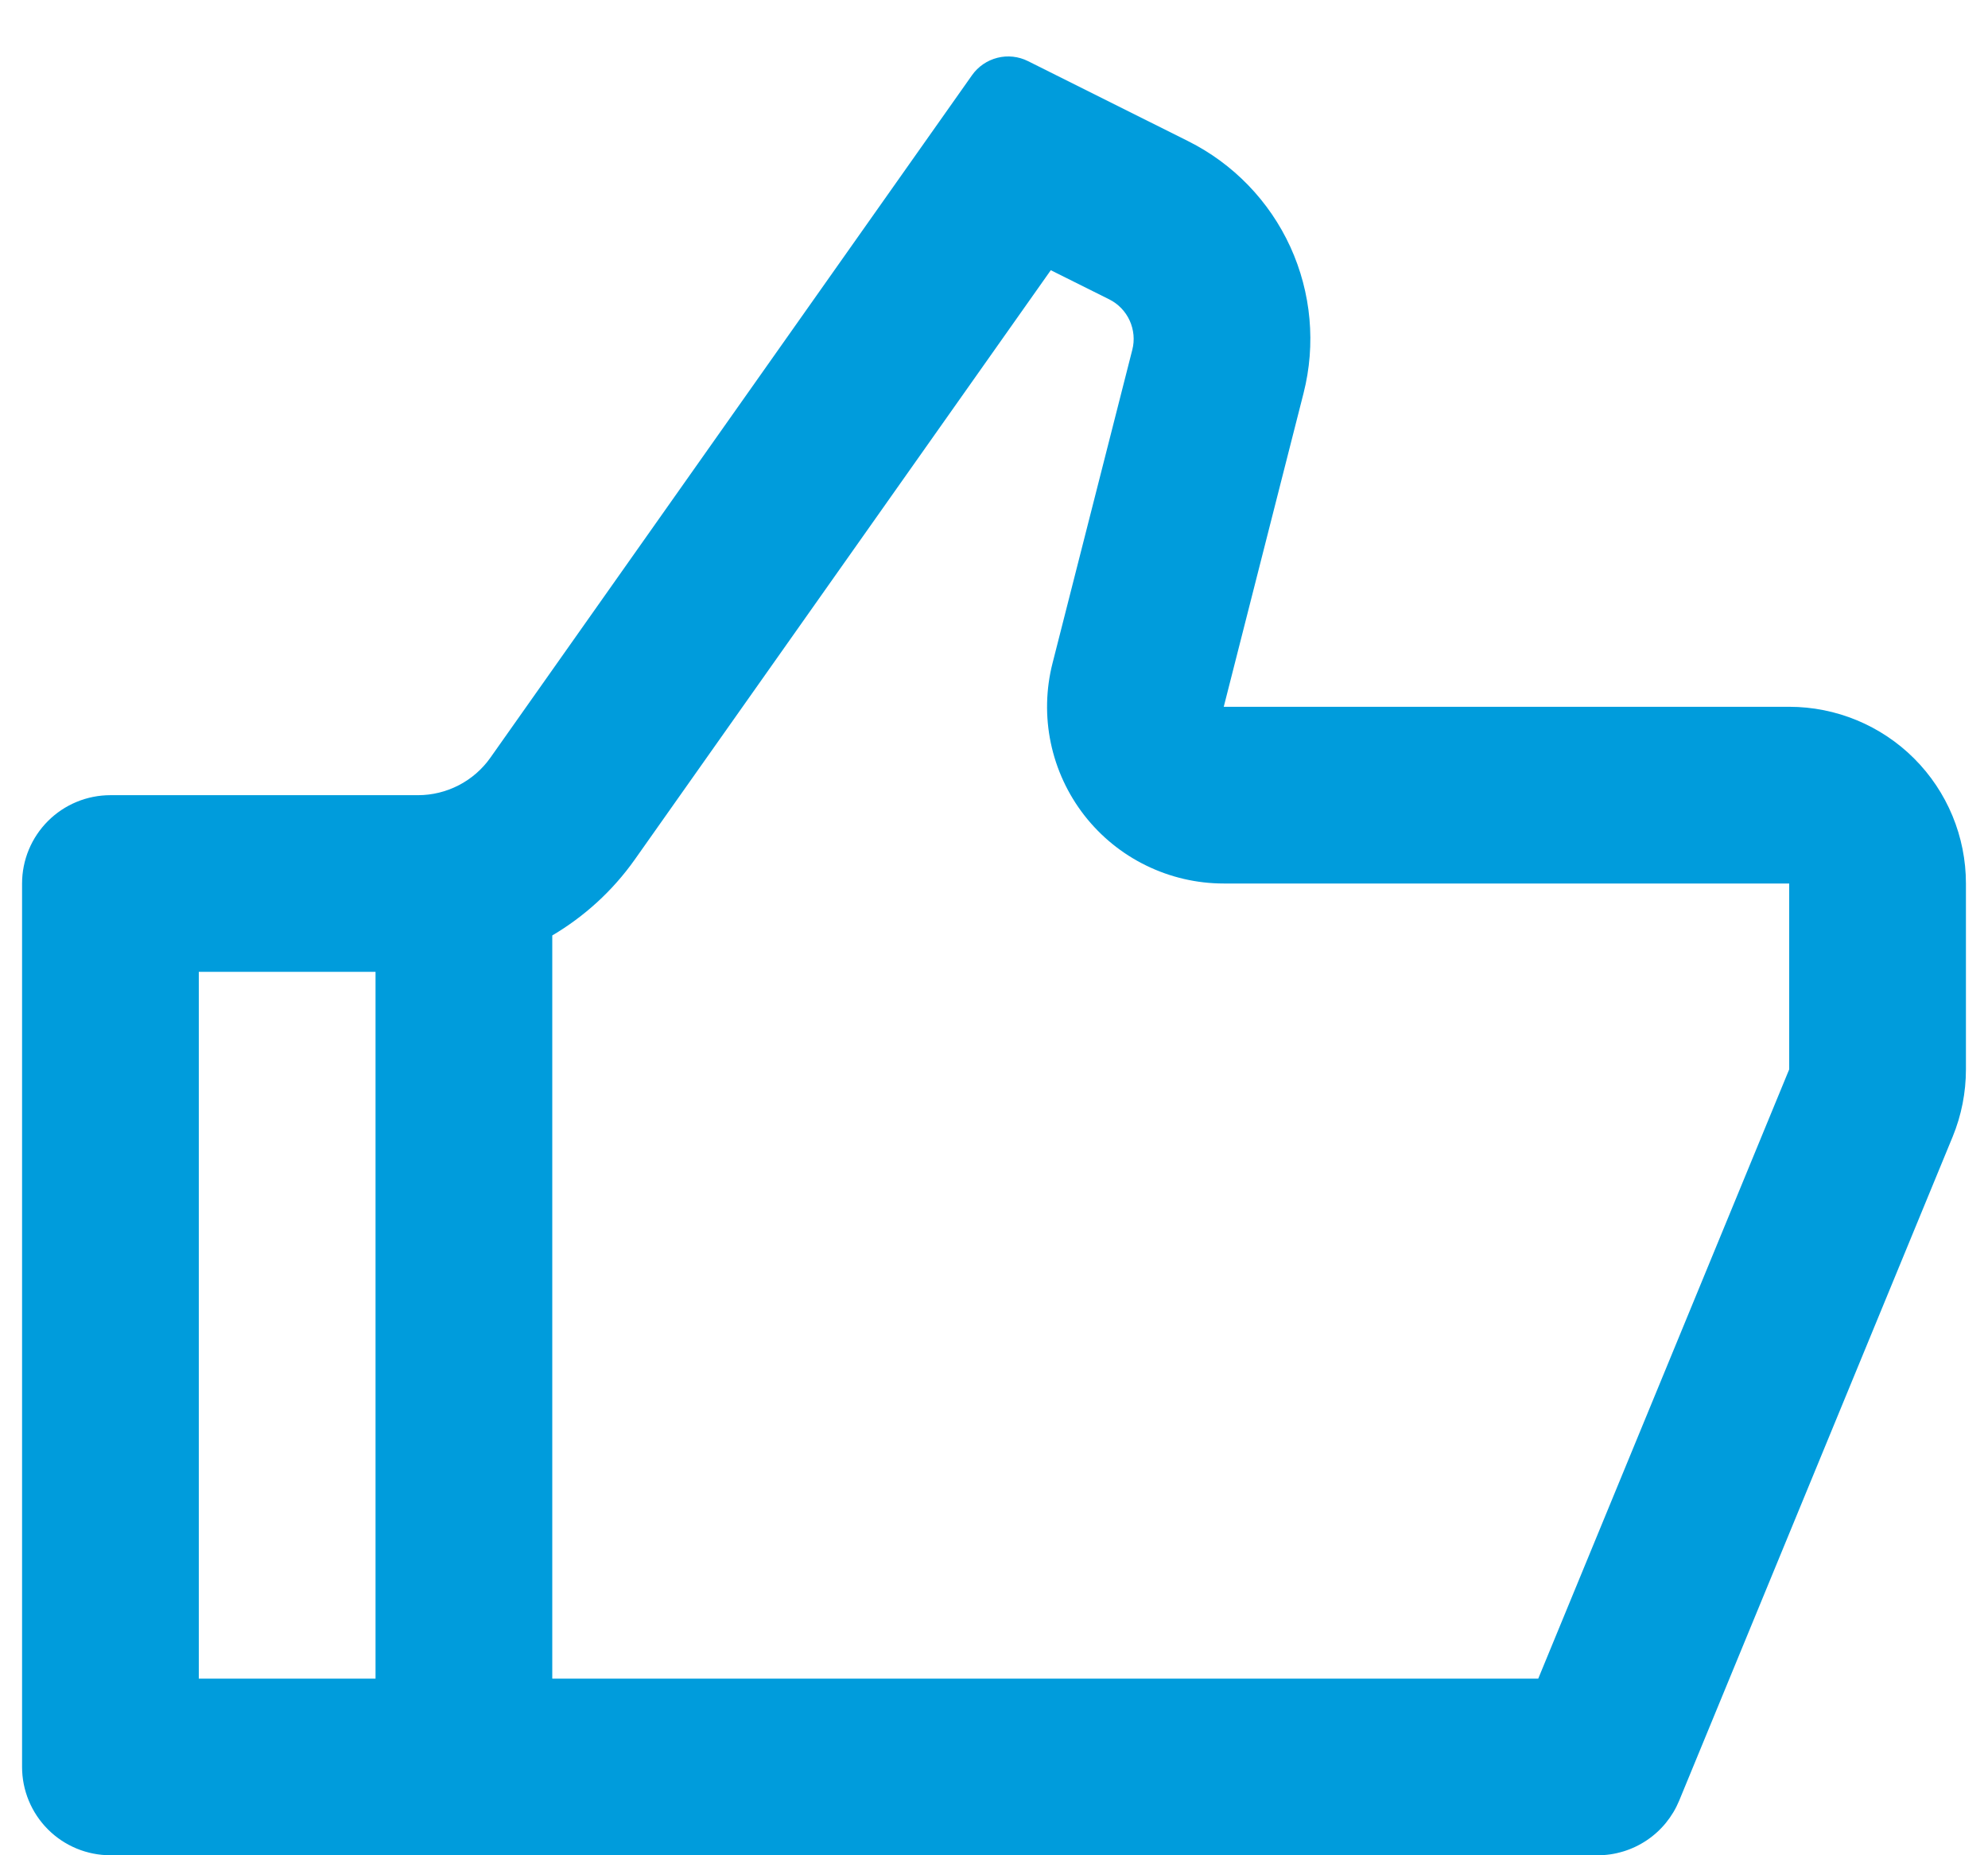 <svg width="30" height="28" viewBox="0 0 30 28" fill="none" xmlns="http://www.w3.org/2000/svg">
<path d="M18.467 10.667H27C27.707 10.667 28.386 10.948 28.886 11.448C29.386 11.948 29.667 12.627 29.667 13.334V16.139C29.667 16.488 29.599 16.833 29.467 17.155L25.34 27.175C25.239 27.419 25.069 27.628 24.849 27.775C24.629 27.922 24.371 28.001 24.107 28H1.667C1.313 28 0.974 27.86 0.724 27.61C0.474 27.36 0.333 27.021 0.333 26.667V13.334C0.333 12.98 0.474 12.641 0.724 12.391C0.974 12.141 1.313 12.001 1.667 12.001H6.309C6.523 12.001 6.733 11.949 6.923 11.851C7.112 11.753 7.276 11.611 7.399 11.437L14.669 1.134C14.761 1.004 14.897 0.911 15.052 0.872C15.206 0.833 15.37 0.851 15.512 0.922L17.931 2.131C18.611 2.471 19.155 3.034 19.472 3.726C19.788 4.418 19.859 5.198 19.671 5.935L18.467 10.667ZM8.334 14.118V25.334H23.213L27 16.139V13.334H18.467C18.061 13.334 17.66 13.241 17.295 13.062C16.93 12.884 16.611 12.624 16.362 12.304C16.113 11.983 15.94 11.61 15.857 11.212C15.774 10.815 15.783 10.403 15.883 10.01L17.087 5.279C17.125 5.132 17.11 4.976 17.047 4.837C16.984 4.699 16.875 4.586 16.739 4.518L15.857 4.078L9.578 12.974C9.244 13.446 8.818 13.832 8.334 14.118ZM5.667 14.667H3V25.334H5.667V14.667Z" fill="#009CDC"/>
</svg>
